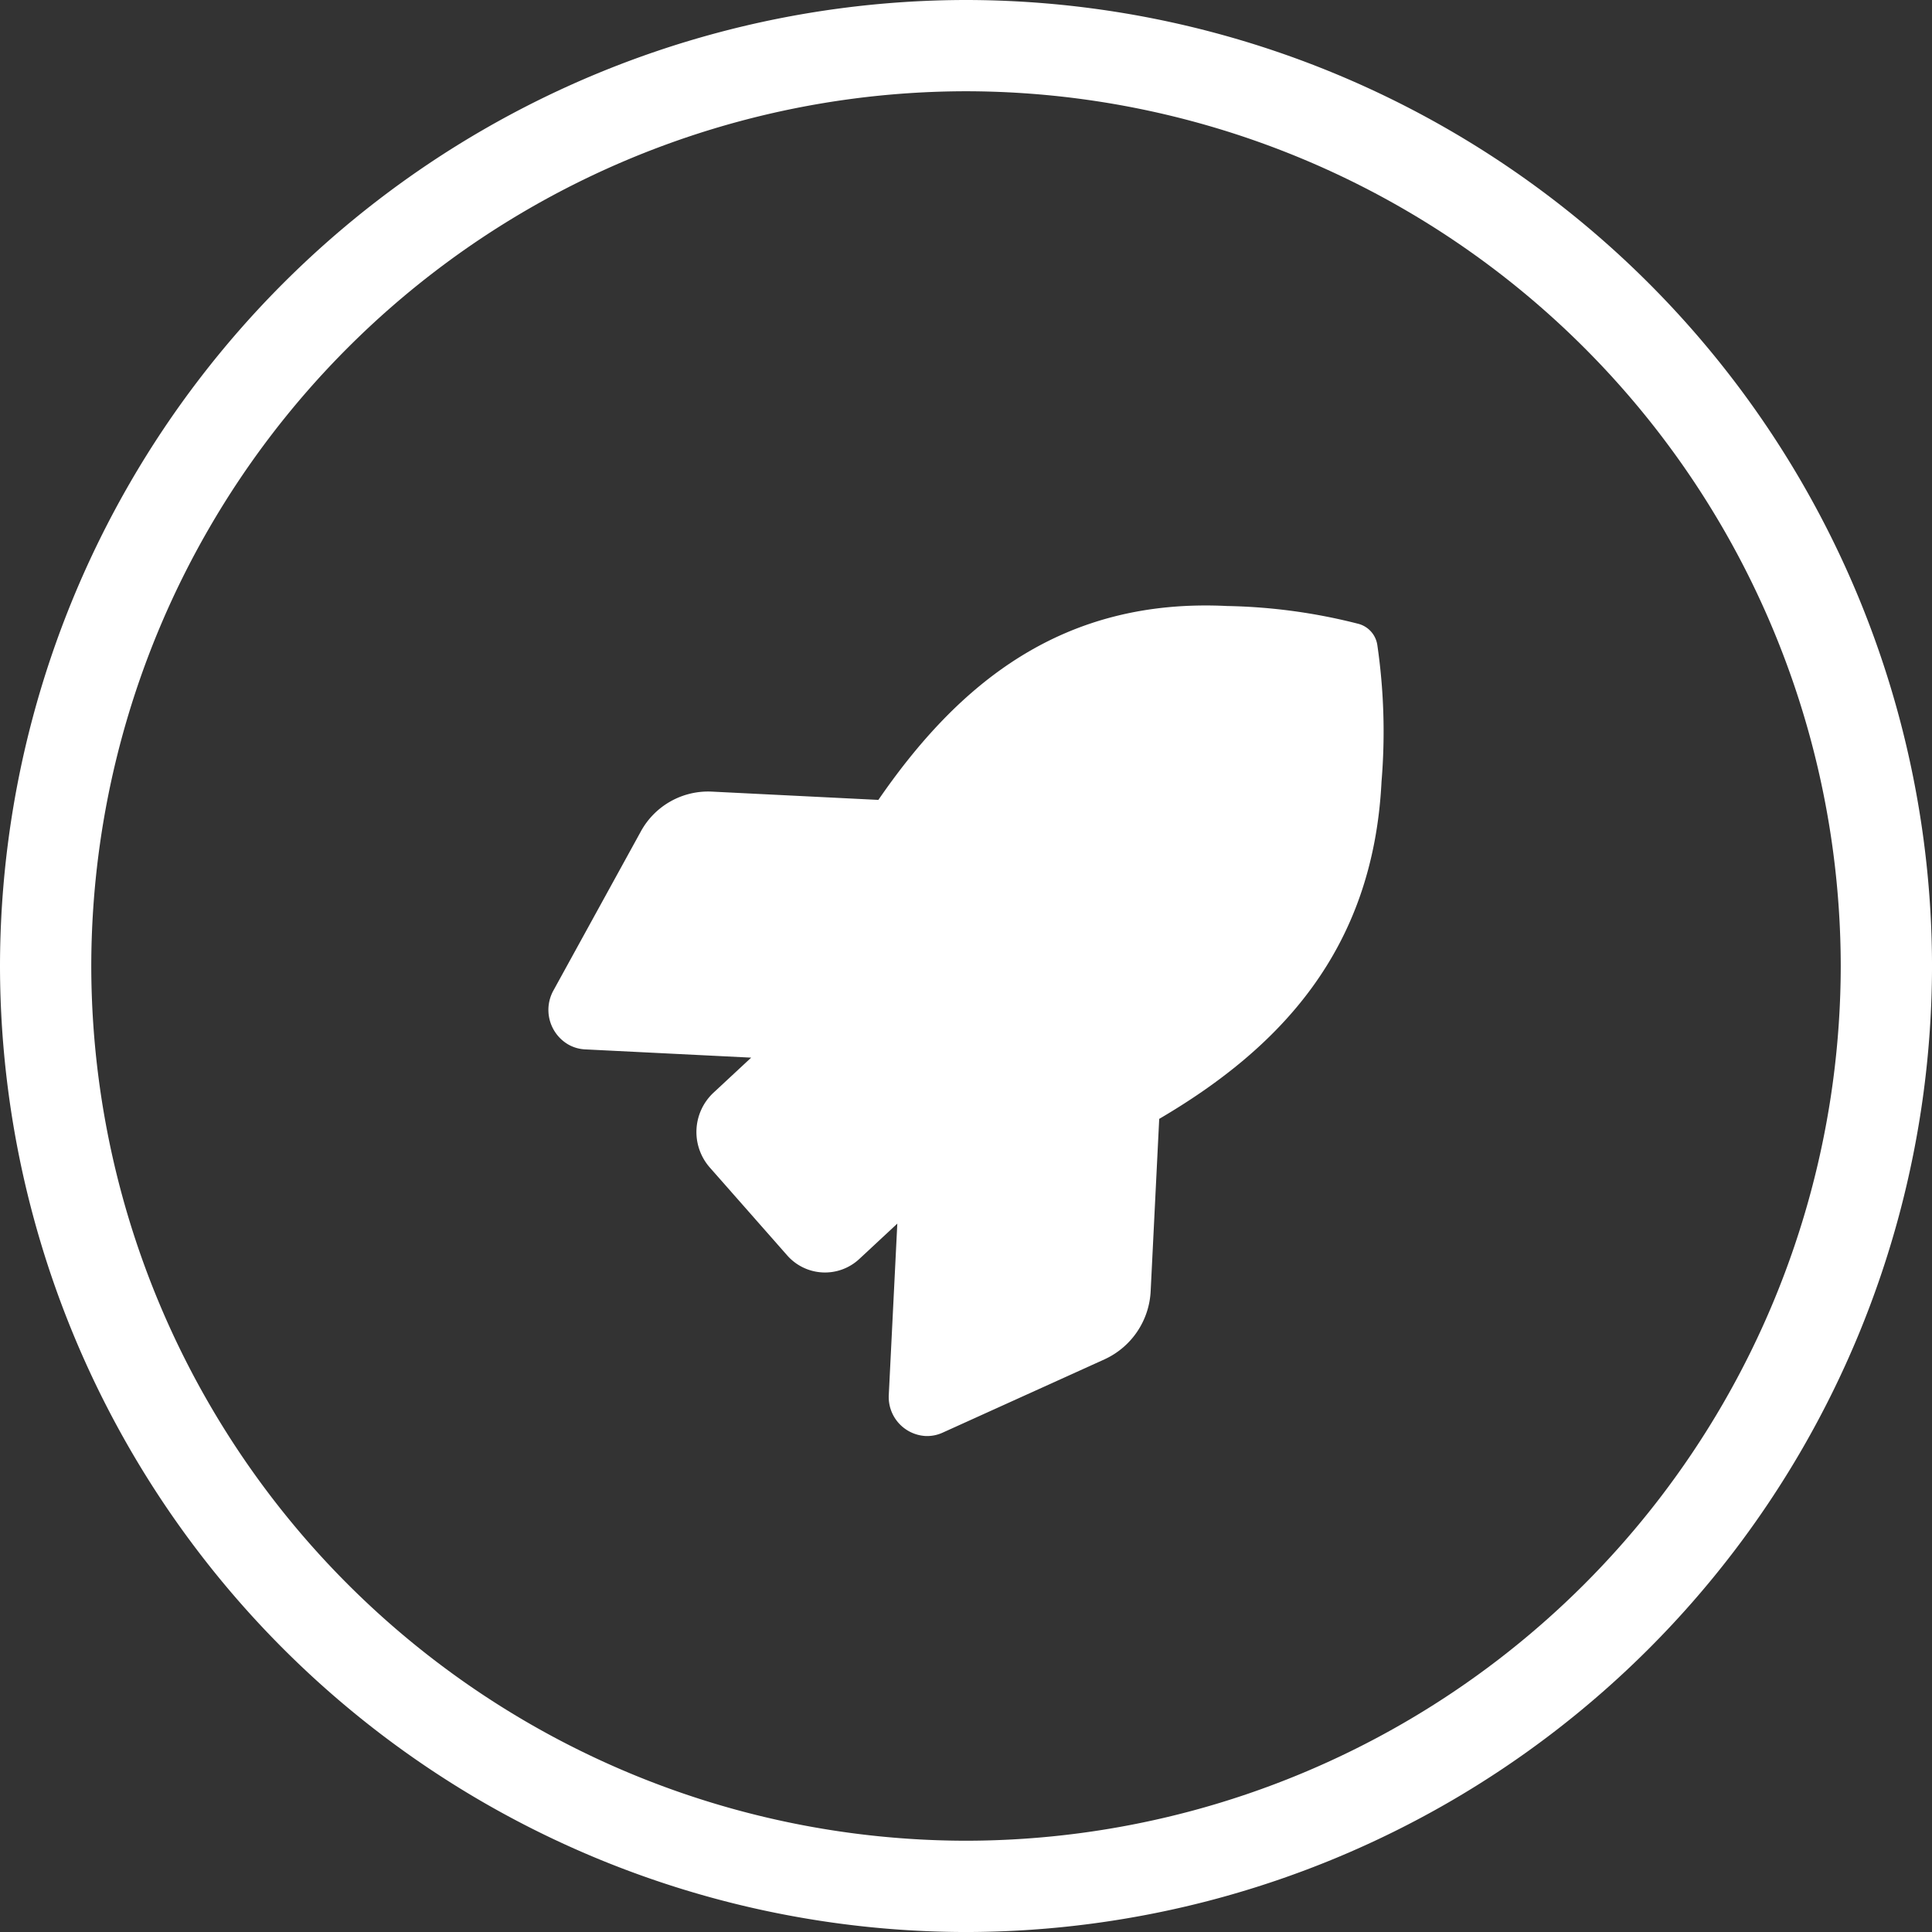 <svg xmlns="http://www.w3.org/2000/svg" width="100.732" height="100.732" viewBox="0 0 100.732 100.732">
  <rect x="0" y="0" width="100.732" height="100.732" fill="#333333" stroke="none"/>
  <g id="Group_9" data-name="Group 9" transform="translate(162.119 529.521)">
    <path id="Path_66" data-name="Path 66" d="M-89.822-495.39a29.6,29.6,0,0,0-6.86-.935c-8.618-.429-14.023,4.052-18.192,10.109l-8.7-.433a4,4,0,0,0-3.694,2.095l-4.549,8.276a2.089,2.089,0,0,0,.761,2.807,1.956,1.956,0,0,0,.885.262l8.666.431-1.973,1.835a2.805,2.805,0,0,0-.193,3.884l4.034,4.581a2.624,2.624,0,0,0,3.779.188h0l1.972-1.835-.444,8.914a2.035,2.035,0,0,0,1.9,2.16,1.949,1.949,0,0,0,.9-.171l8.454-3.829a4.13,4.13,0,0,0,2.4-3.572l.445-8.962c6.26-3.672,11.153-8.773,11.591-17.587a31.32,31.32,0,0,0-.219-7.119A1.348,1.348,0,0,0-89.822-495.39Z" transform="translate(-1.448 -1.599)" fill="#fff"/>
    <path id="Path_67" data-name="Path 67" d="M-111.753-529.521a50.423,50.423,0,0,0-50.366,50.367,50.423,50.423,0,0,0,50.366,50.366,50.423,50.423,0,0,0,50.367-50.366A50.423,50.423,0,0,0-111.753-529.521Zm0,95.973a45.658,45.658,0,0,1-45.607-45.607,45.658,45.658,0,0,1,45.607-45.608,45.659,45.659,0,0,1,45.608,45.608A45.658,45.658,0,0,1-111.753-433.548Z" fill="#fff"/>
  </g>
</svg>
